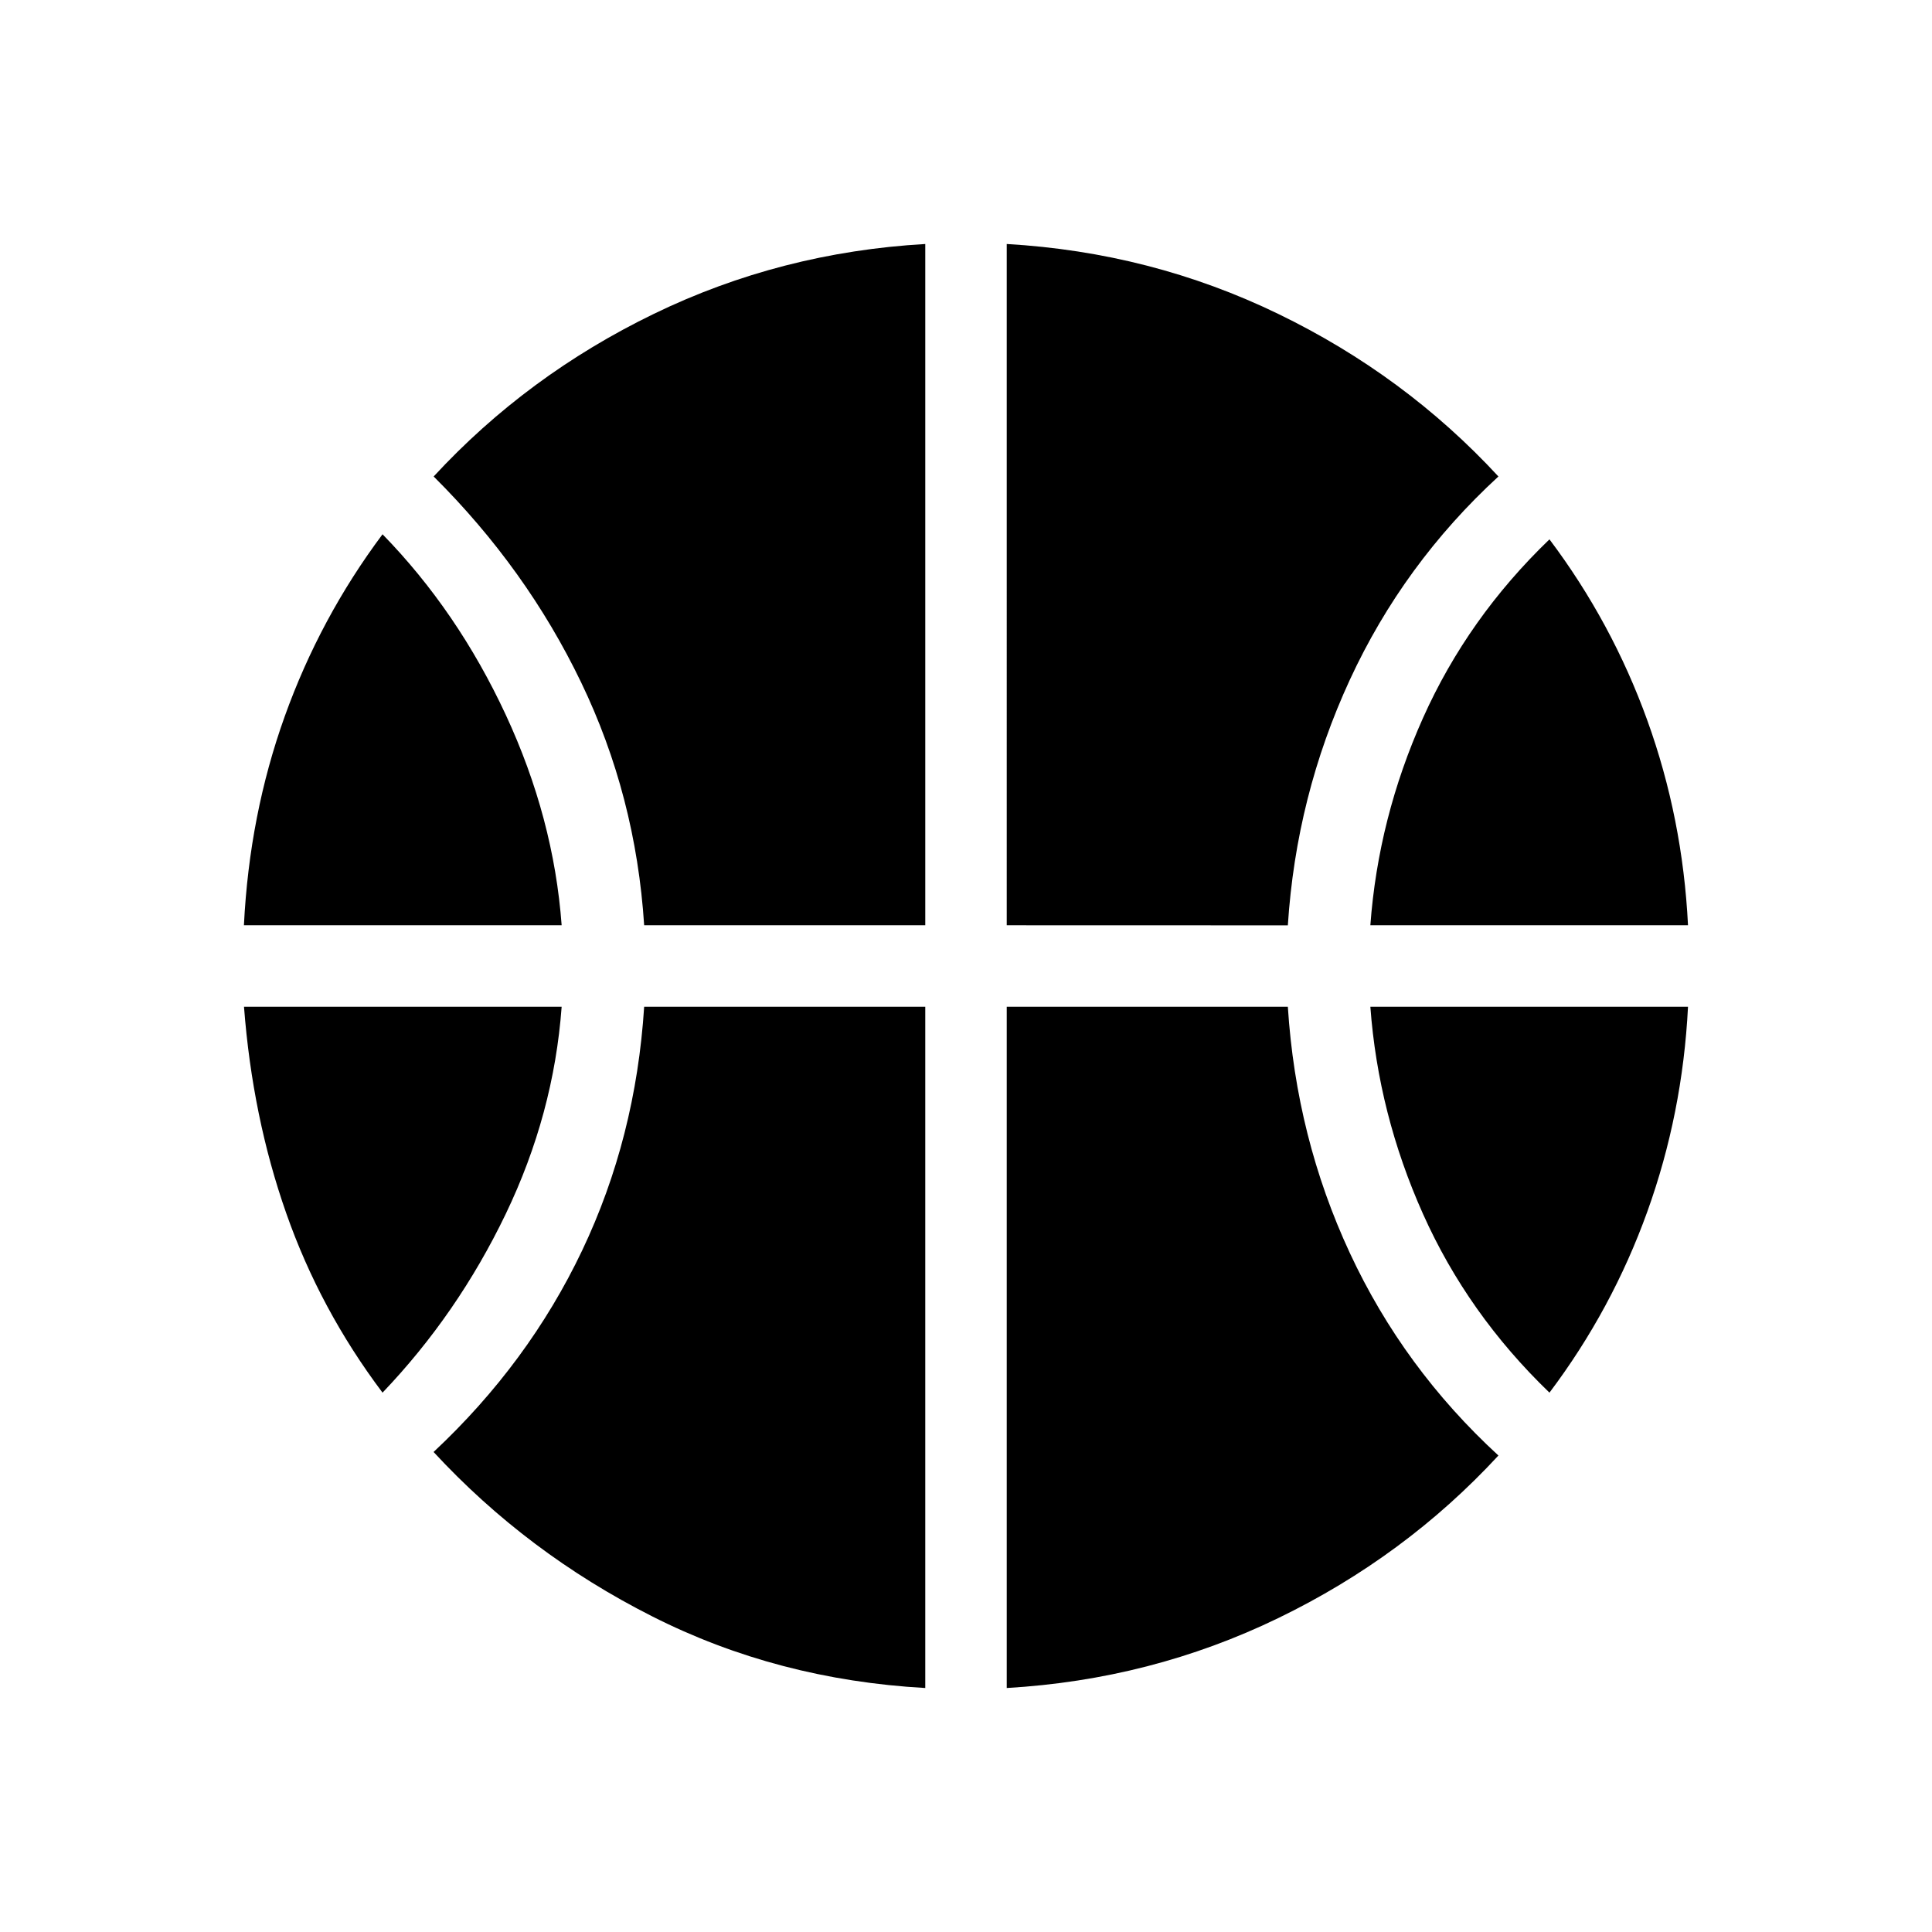 <svg xmlns="http://www.w3.org/2000/svg" width="3em" height="3em" viewBox="0 0 24 24"><path fill="currentColor" d="M3.03 11.494q.068-1.371.507-2.595t1.215-2.262q.933.957 1.53 2.241t.695 2.616zm13.993 0q.098-1.332.654-2.575T19.248 6.7q.777 1.033 1.216 2.25t.505 2.544zM4.752 17.3q-.777-1.033-1.196-2.228q-.42-1.195-.525-2.566h3.946q-.098 1.333-.695 2.575T4.752 17.3m14.496 0q-1.015-.977-1.571-2.22t-.654-2.574h3.946q-.067 1.327-.505 2.544t-1.216 2.25M8.002 11.494q-.104-1.607-.783-3.017q-.678-1.41-1.832-2.558q1.161-1.257 2.737-2.021t3.37-.867v8.463zm4.504 0V3.031q1.794.104 3.37.867t2.738 2.021q-1.18 1.085-1.846 2.526q-.666 1.442-.77 3.05zm-1.012 9.475q-1.838-.103-3.392-.89q-1.554-.785-2.716-2.042q1.18-1.104 1.846-2.504t.77-3.027h3.492zm1.012 0v-8.463h3.492q.104 1.627.77 3.059t1.846 2.516q-1.162 1.258-2.738 2.021t-3.37.867"/></svg>
